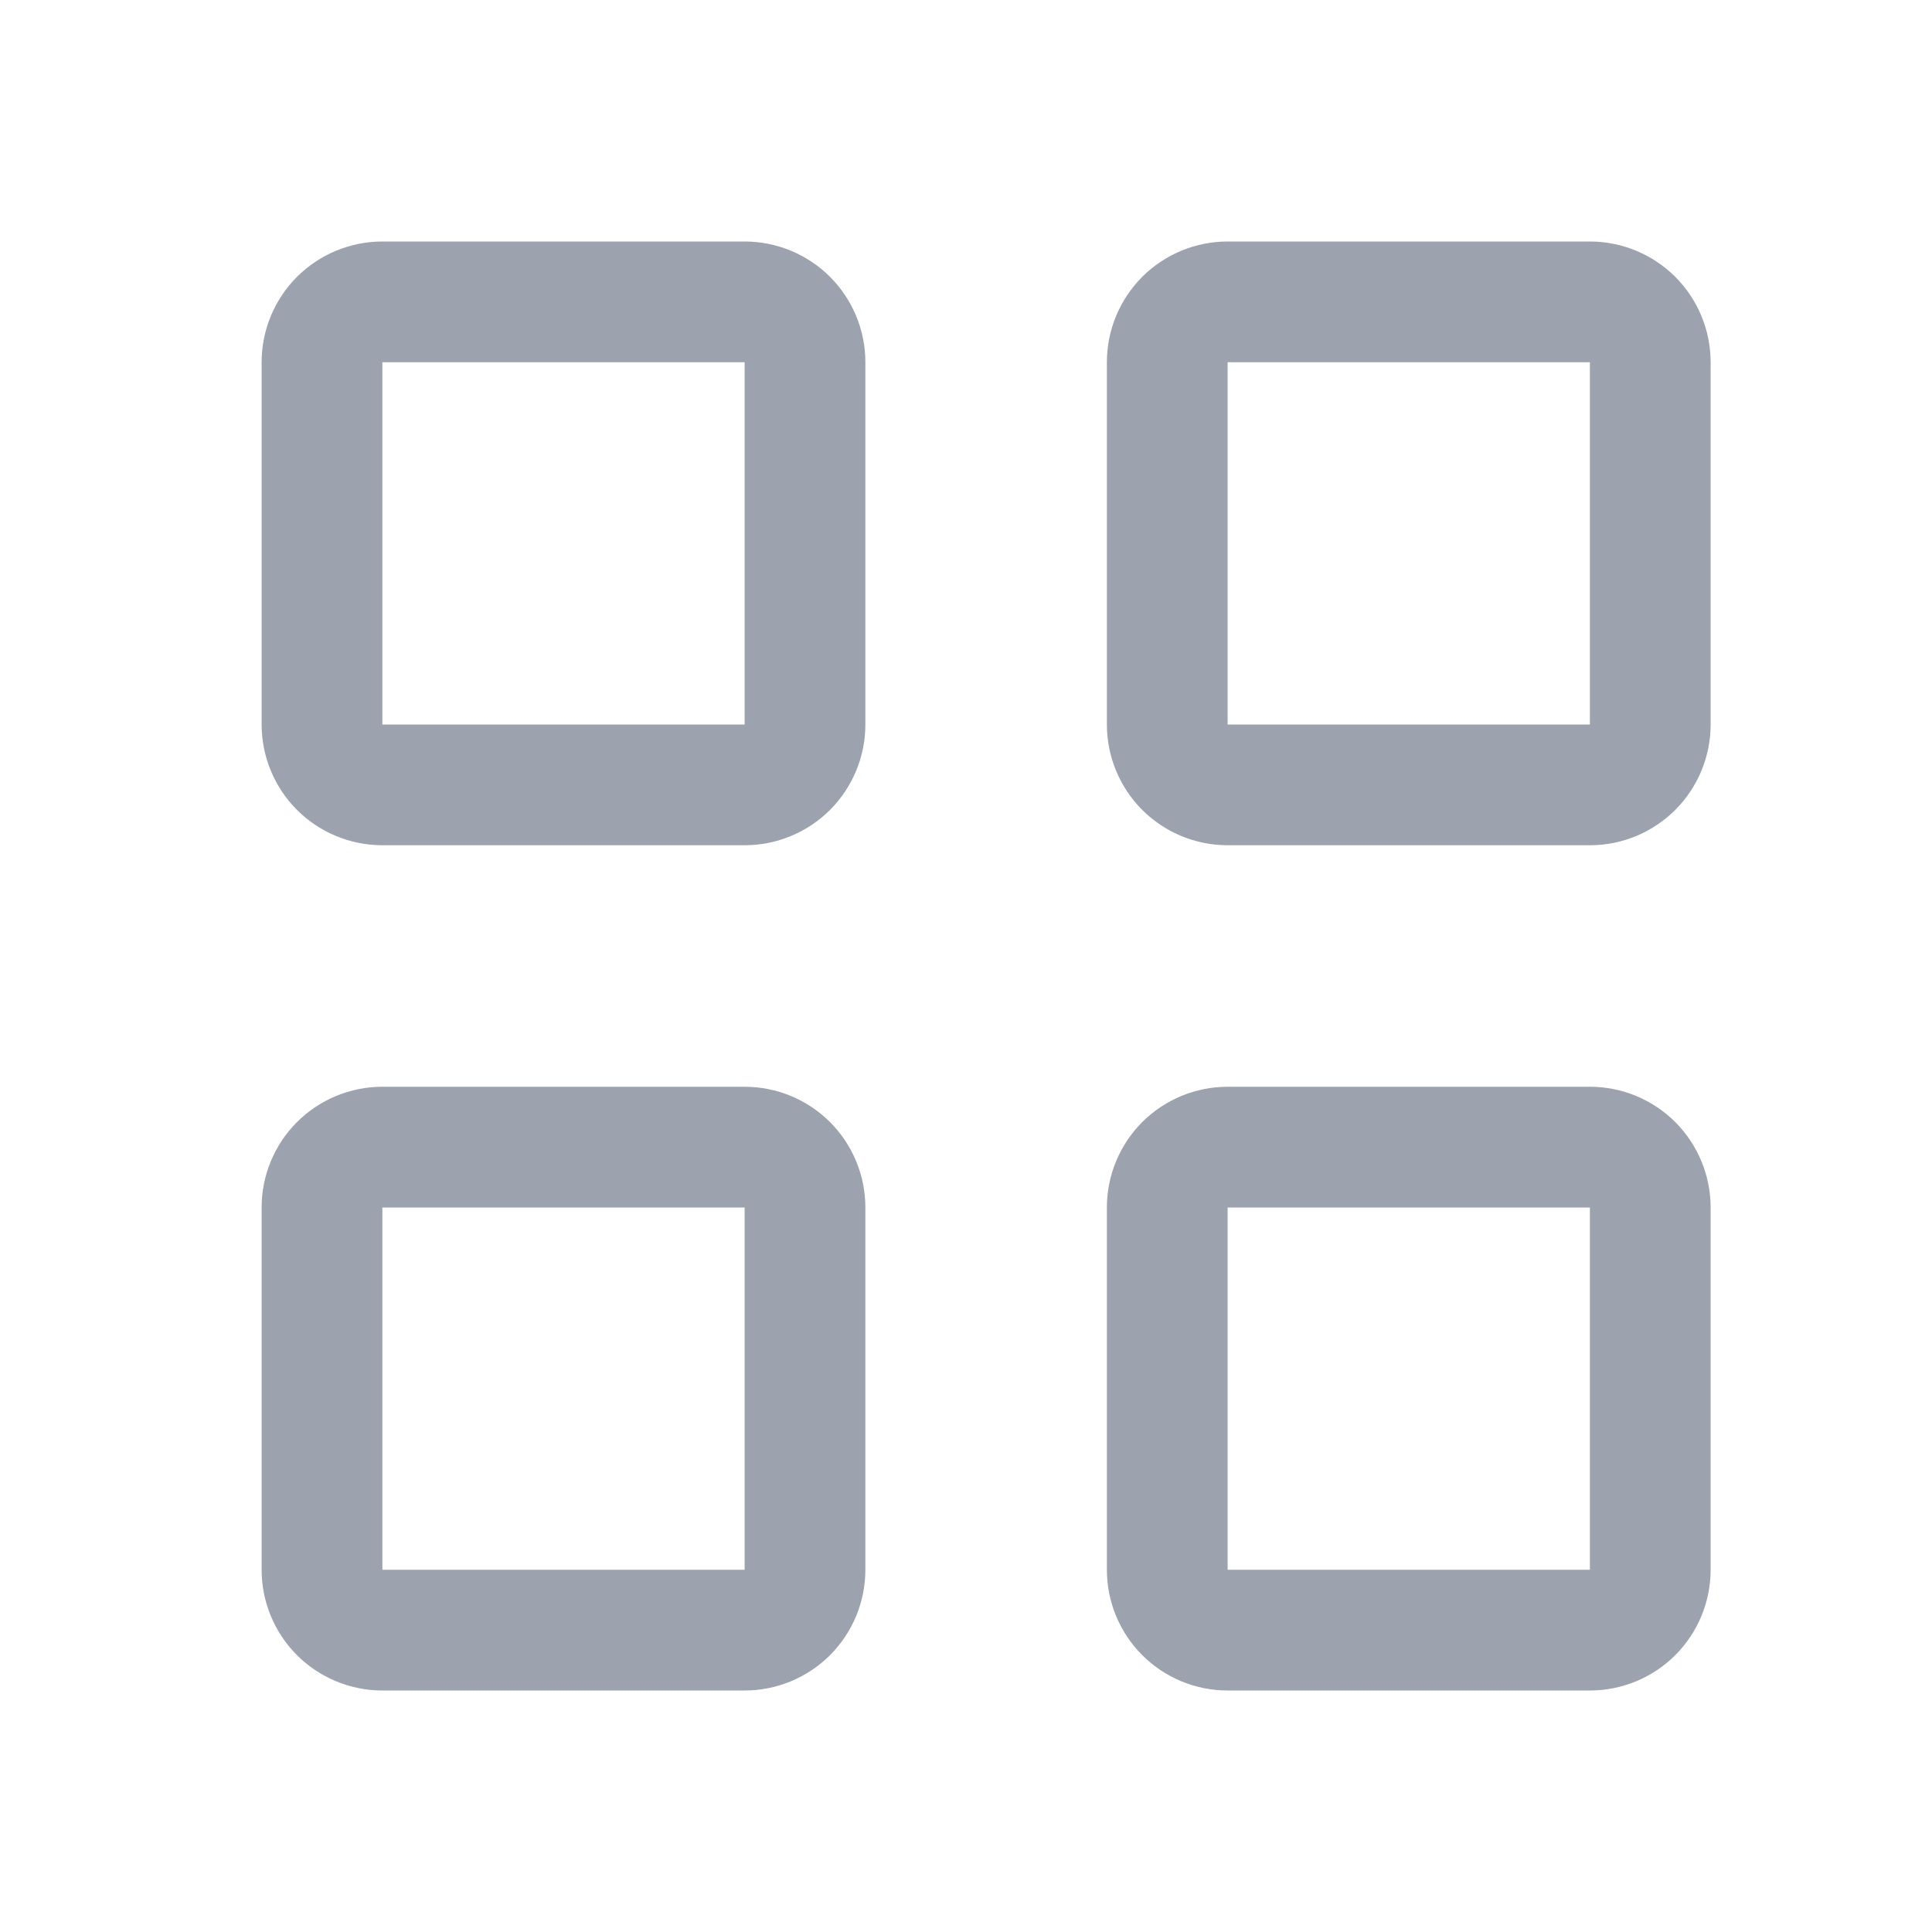 <svg width="24" height="24" viewBox="0 0 24 24" fill="#9CA3AF" xmlns="http://www.w3.org/2000/svg">
<g id="grid">
<path id="Vector" fill-rule="evenodd" clip-rule="evenodd" d="M4.75 3H9.25C9.648 3 10.029 3.158 10.311 3.439C10.592 3.721 10.75 4.102 10.75 4.5V9C10.75 9.398 10.592 9.779 10.311 10.061C10.029 10.342 9.648 10.5 9.25 10.5H4.75C4.352 10.5 3.971 10.342 3.689 10.061C3.408 9.779 3.25 9.398 3.25 9V4.5C3.25 4.102 3.408 3.721 3.689 3.439C3.971 3.158 4.352 3 4.75 3ZM4.75 9H9.25V4.5H4.75V9ZM15.25 3H19.75C20.148 3 20.529 3.158 20.811 3.439C21.092 3.721 21.25 4.102 21.25 4.5V9C21.25 9.398 21.092 9.779 20.811 10.061C20.529 10.342 20.148 10.5 19.75 10.5H15.25C14.852 10.5 14.471 10.342 14.189 10.061C13.908 9.779 13.75 9.398 13.75 9V4.5C13.75 4.102 13.908 3.721 14.189 3.439C14.471 3.158 14.852 3 15.25 3ZM15.25 9H19.75V4.5H15.25V9ZM9.25 13.5H4.75C4.352 13.5 3.971 13.658 3.689 13.939C3.408 14.221 3.25 14.602 3.25 15V19.5C3.25 19.898 3.408 20.279 3.689 20.561C3.971 20.842 4.352 21 4.75 21H9.25C9.648 21 10.029 20.842 10.311 20.561C10.592 20.279 10.75 19.898 10.75 19.5V15C10.75 14.602 10.592 14.221 10.311 13.939C10.029 13.658 9.648 13.5 9.25 13.5ZM9.25 19.5H4.75V15H9.25V19.5ZM15.25 13.5H19.75C20.148 13.5 20.529 13.658 20.811 13.939C21.092 14.221 21.25 14.602 21.25 15V19.5C21.25 19.898 21.092 20.279 20.811 20.561C20.529 20.842 20.148 21 19.75 21H15.25C14.852 21 14.471 20.842 14.189 20.561C13.908 20.279 13.75 19.898 13.75 19.5V15C13.75 14.602 13.908 14.221 14.189 13.939C14.471 13.658 14.852 13.5 15.25 13.5ZM15.25 19.5H19.75V15H15.25V19.5Z" fill="#9CA3AF"/>
</g>
</svg>
